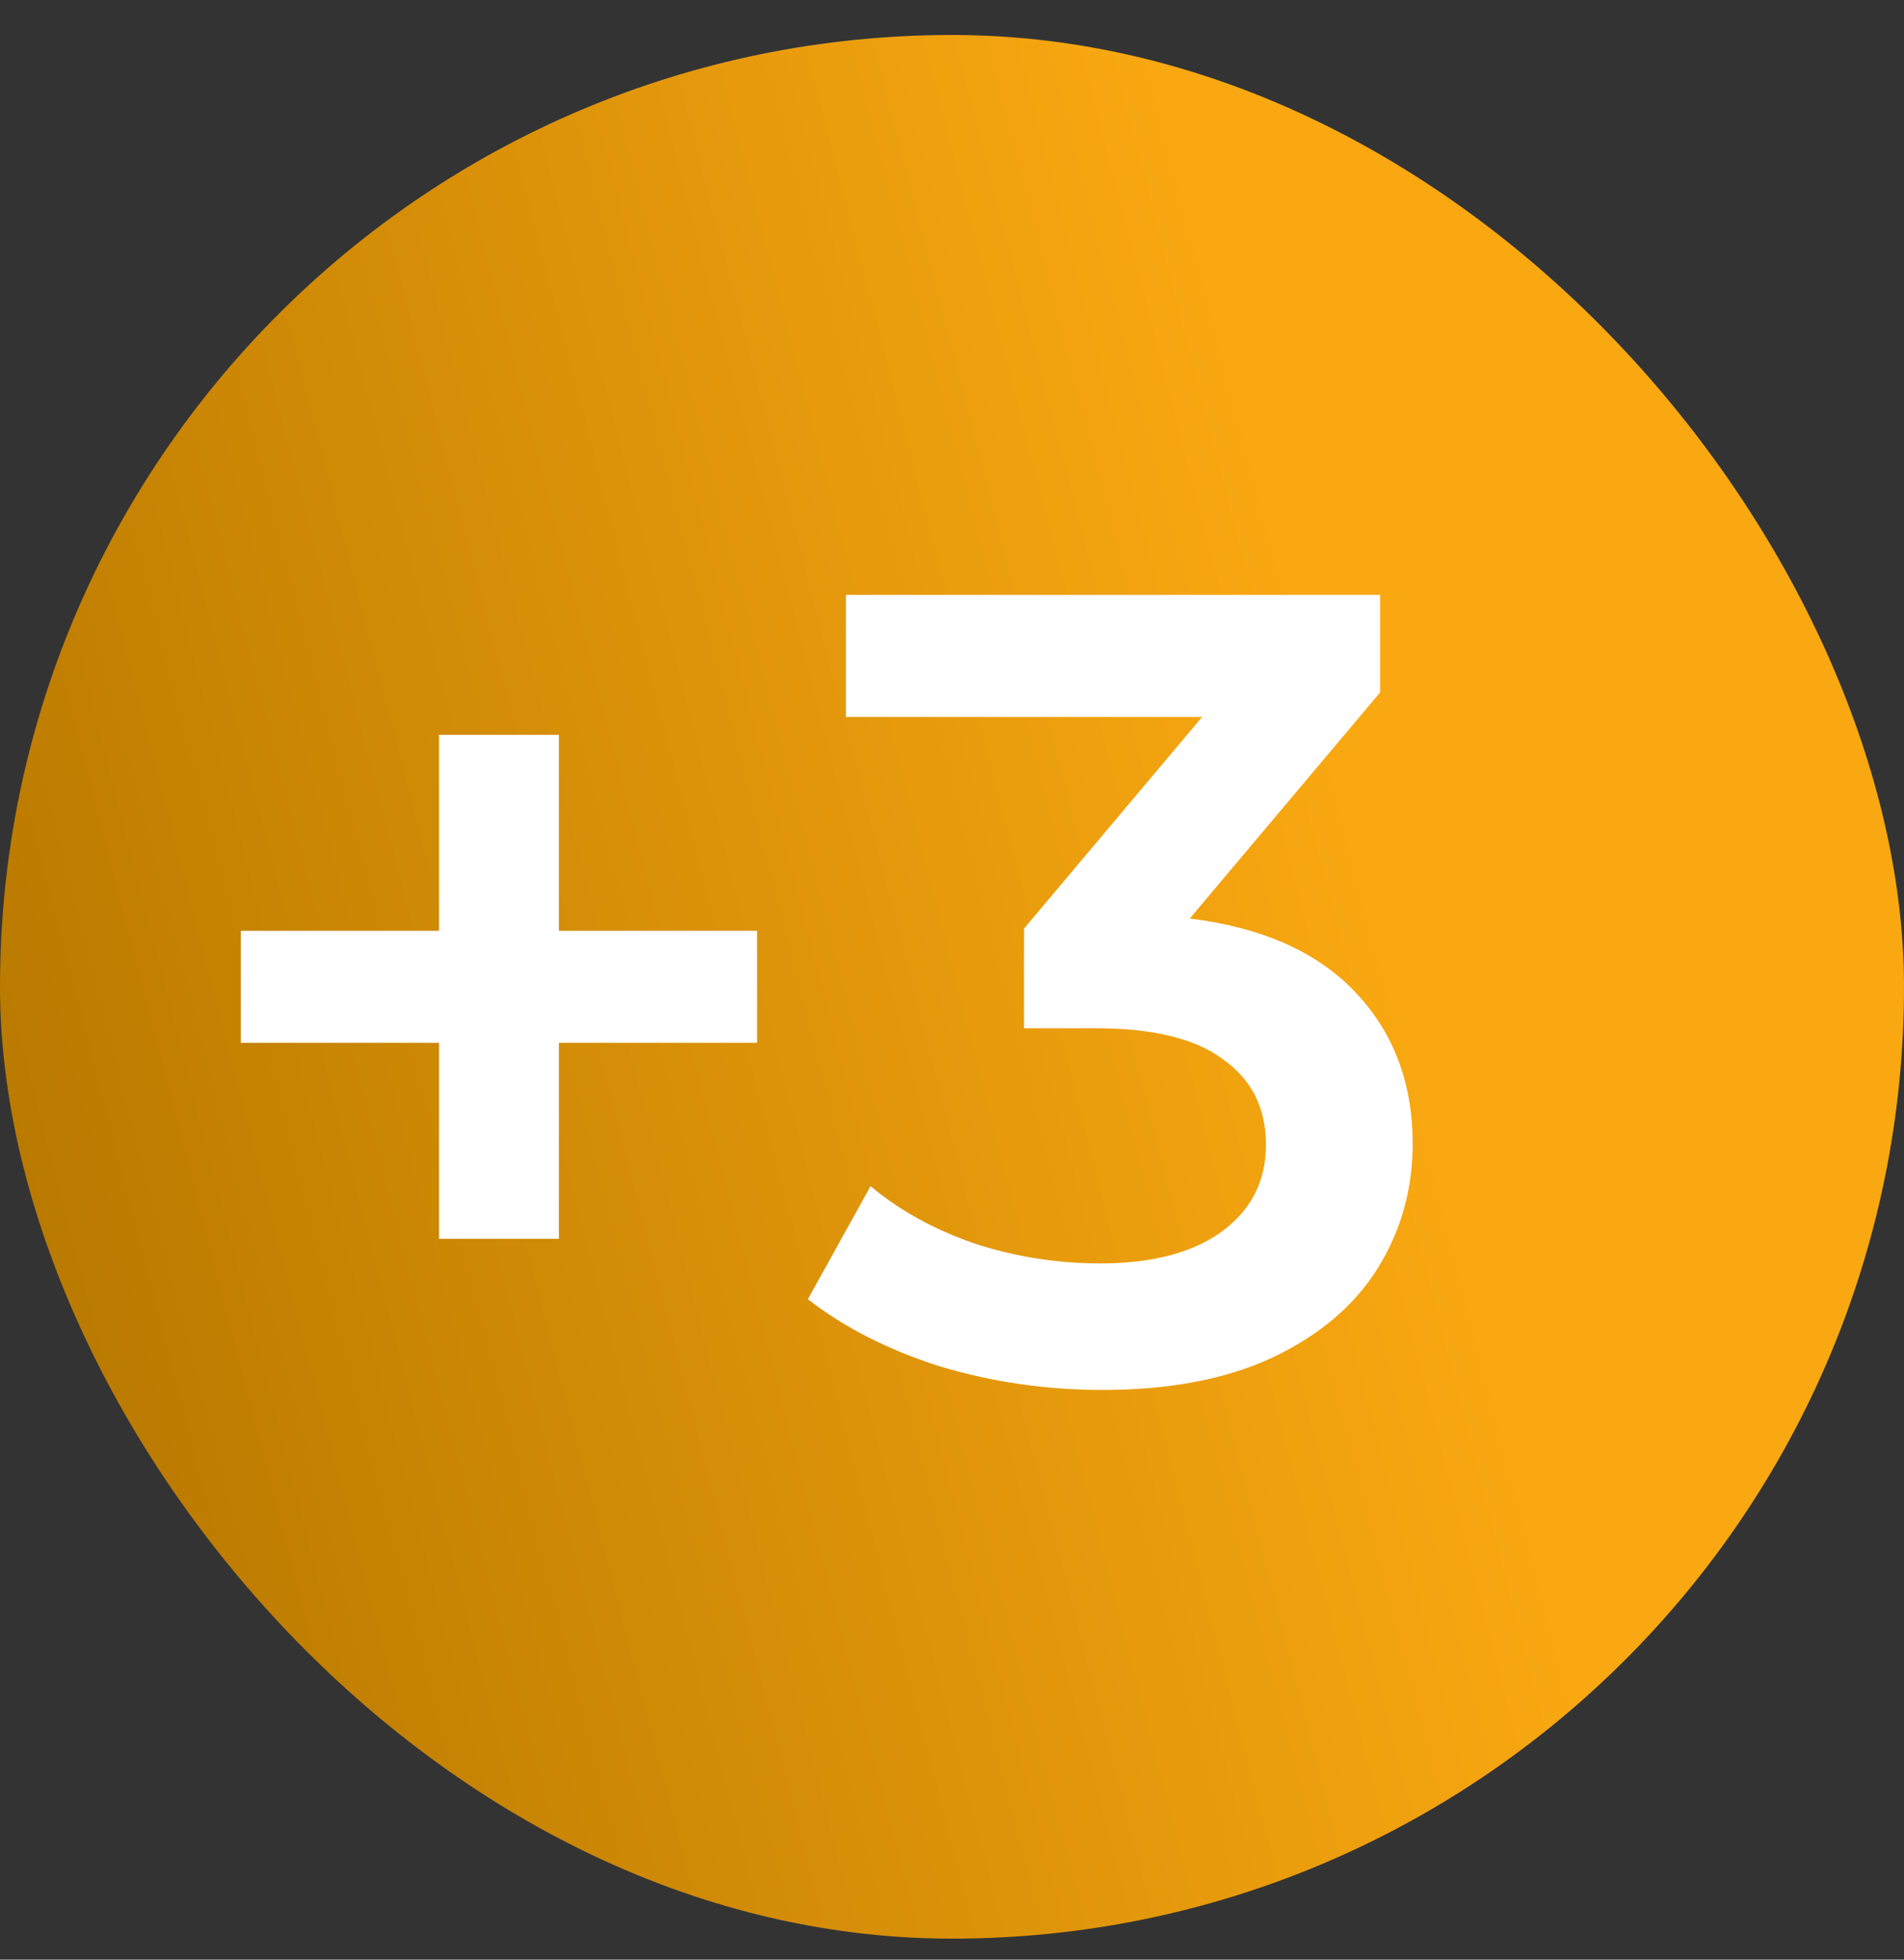 <svg width="34" height="35" viewBox="0 0 34 35" fill="none" xmlns="http://www.w3.org/2000/svg">
<rect x="0" y="0" width="34" height="35" fill="#333333" stroke="none"/>
<rect y="0.625" width="34" height="34" rx="17" fill="url(#paint0_linear_731_3217)"/>
<path d="M13.52 18.625H9.98V22.125H7.84V18.625H4.3V16.625H7.84V13.125H9.98V16.625H13.52V18.625ZM21.246 16.405C22.54 16.565 23.526 17.005 24.206 17.725C24.886 18.445 25.226 19.345 25.226 20.425C25.226 21.238 25.02 21.978 24.606 22.645C24.193 23.312 23.566 23.845 22.726 24.245C21.9 24.632 20.886 24.825 19.686 24.825C18.686 24.825 17.72 24.685 16.786 24.405C15.866 24.112 15.08 23.712 14.426 23.205L15.546 21.185C16.053 21.612 16.666 21.952 17.386 22.205C18.12 22.445 18.873 22.565 19.646 22.565C20.566 22.565 21.286 22.378 21.806 22.005C22.34 21.618 22.606 21.098 22.606 20.445C22.606 19.792 22.353 19.285 21.846 18.925C21.353 18.552 20.593 18.365 19.566 18.365H18.286V16.585L21.466 12.805H15.106V10.625H24.646V12.365L21.246 16.405Z" fill="white"/>
<defs>
<linearGradient id="paint0_linear_731_3217" x1="19.676" y1="-2.981" x2="-4.581" y2="3.273" gradientUnits="userSpaceOnUse">
<stop stop-color="#F9A811"/>
<stop offset="1" stop-color="#B97900"/>
</linearGradient>
</defs>
</svg>
